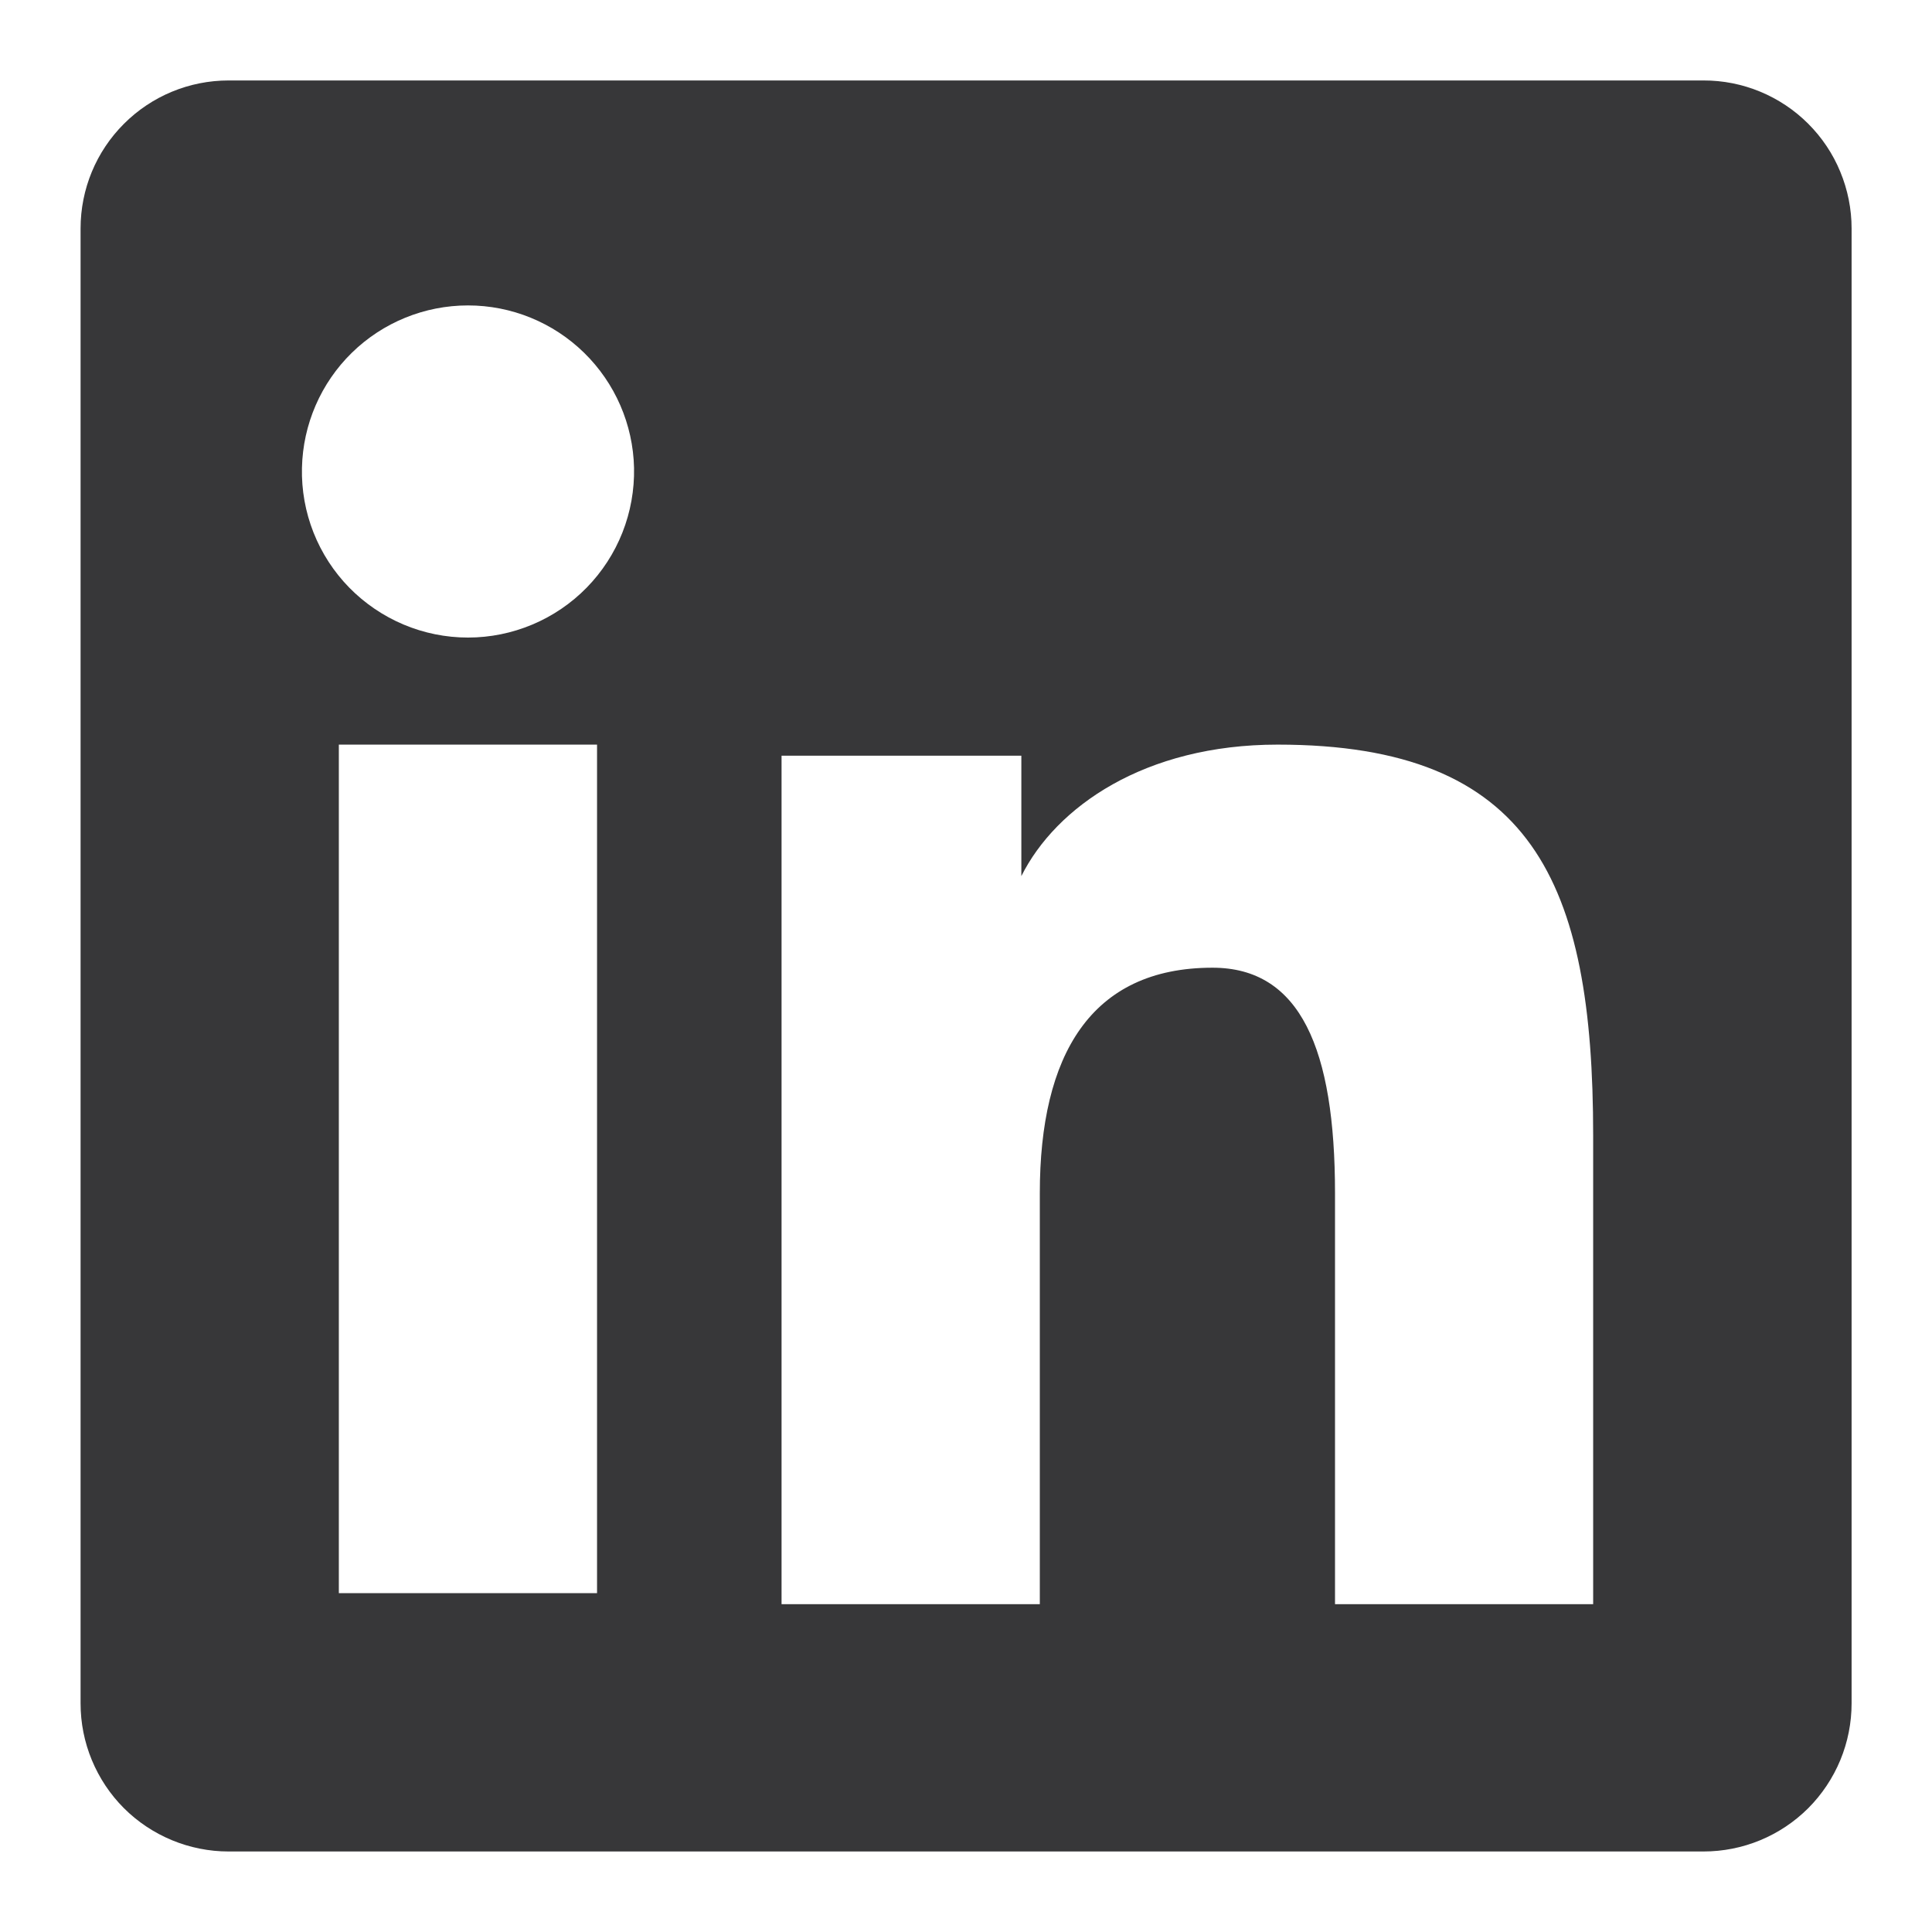 <svg xmlns="http://www.w3.org/2000/svg" width="34" height="34" viewBox="0 0 34 34" fill="none">
  <path fill-rule="evenodd" clip-rule="evenodd" d="M1.418 4.02C1.418 3.329 1.692 2.667 2.181 2.179C2.669 1.69 3.331 1.416 4.022 1.416H29.978C30.32 1.415 30.659 1.482 30.976 1.613C31.292 1.744 31.579 1.935 31.821 2.177C32.063 2.419 32.256 2.706 32.386 3.023C32.517 3.339 32.585 3.678 32.585 4.02V29.976C32.585 30.318 32.518 30.657 32.387 30.974C32.256 31.29 32.065 31.577 31.823 31.82C31.581 32.062 31.293 32.254 30.977 32.385C30.661 32.516 30.322 32.583 29.979 32.583H4.022C3.68 32.583 3.341 32.515 3.025 32.384C2.709 32.253 2.422 32.062 2.18 31.82C1.938 31.578 1.747 31.29 1.616 30.974C1.485 30.658 1.418 30.32 1.418 29.977V4.02ZM13.754 13.299H17.974V15.418C18.584 14.2 20.142 13.104 22.484 13.104C26.973 13.104 28.037 15.53 28.037 19.983V28.231H23.494V20.997C23.494 18.461 22.885 17.03 21.338 17.03C19.192 17.03 18.299 18.573 18.299 20.997V28.231H13.754V13.299ZM5.963 28.037H10.507V13.104H5.963V28.035V28.037ZM11.158 8.233C11.166 8.622 11.097 9.009 10.954 9.371C10.811 9.733 10.597 10.063 10.325 10.341C10.053 10.619 9.728 10.84 9.369 10.991C9.01 11.142 8.625 11.22 8.236 11.22C7.846 11.22 7.461 11.142 7.102 10.991C6.744 10.84 6.419 10.619 6.146 10.341C5.874 10.063 5.66 9.733 5.517 9.371C5.374 9.009 5.305 8.622 5.314 8.233C5.331 7.469 5.646 6.742 6.192 6.208C6.738 5.674 7.472 5.375 8.236 5.375C9 5.375 9.733 5.674 10.279 6.208C10.825 6.742 11.141 7.469 11.158 8.233Z" fill="#373739"/>
</svg>